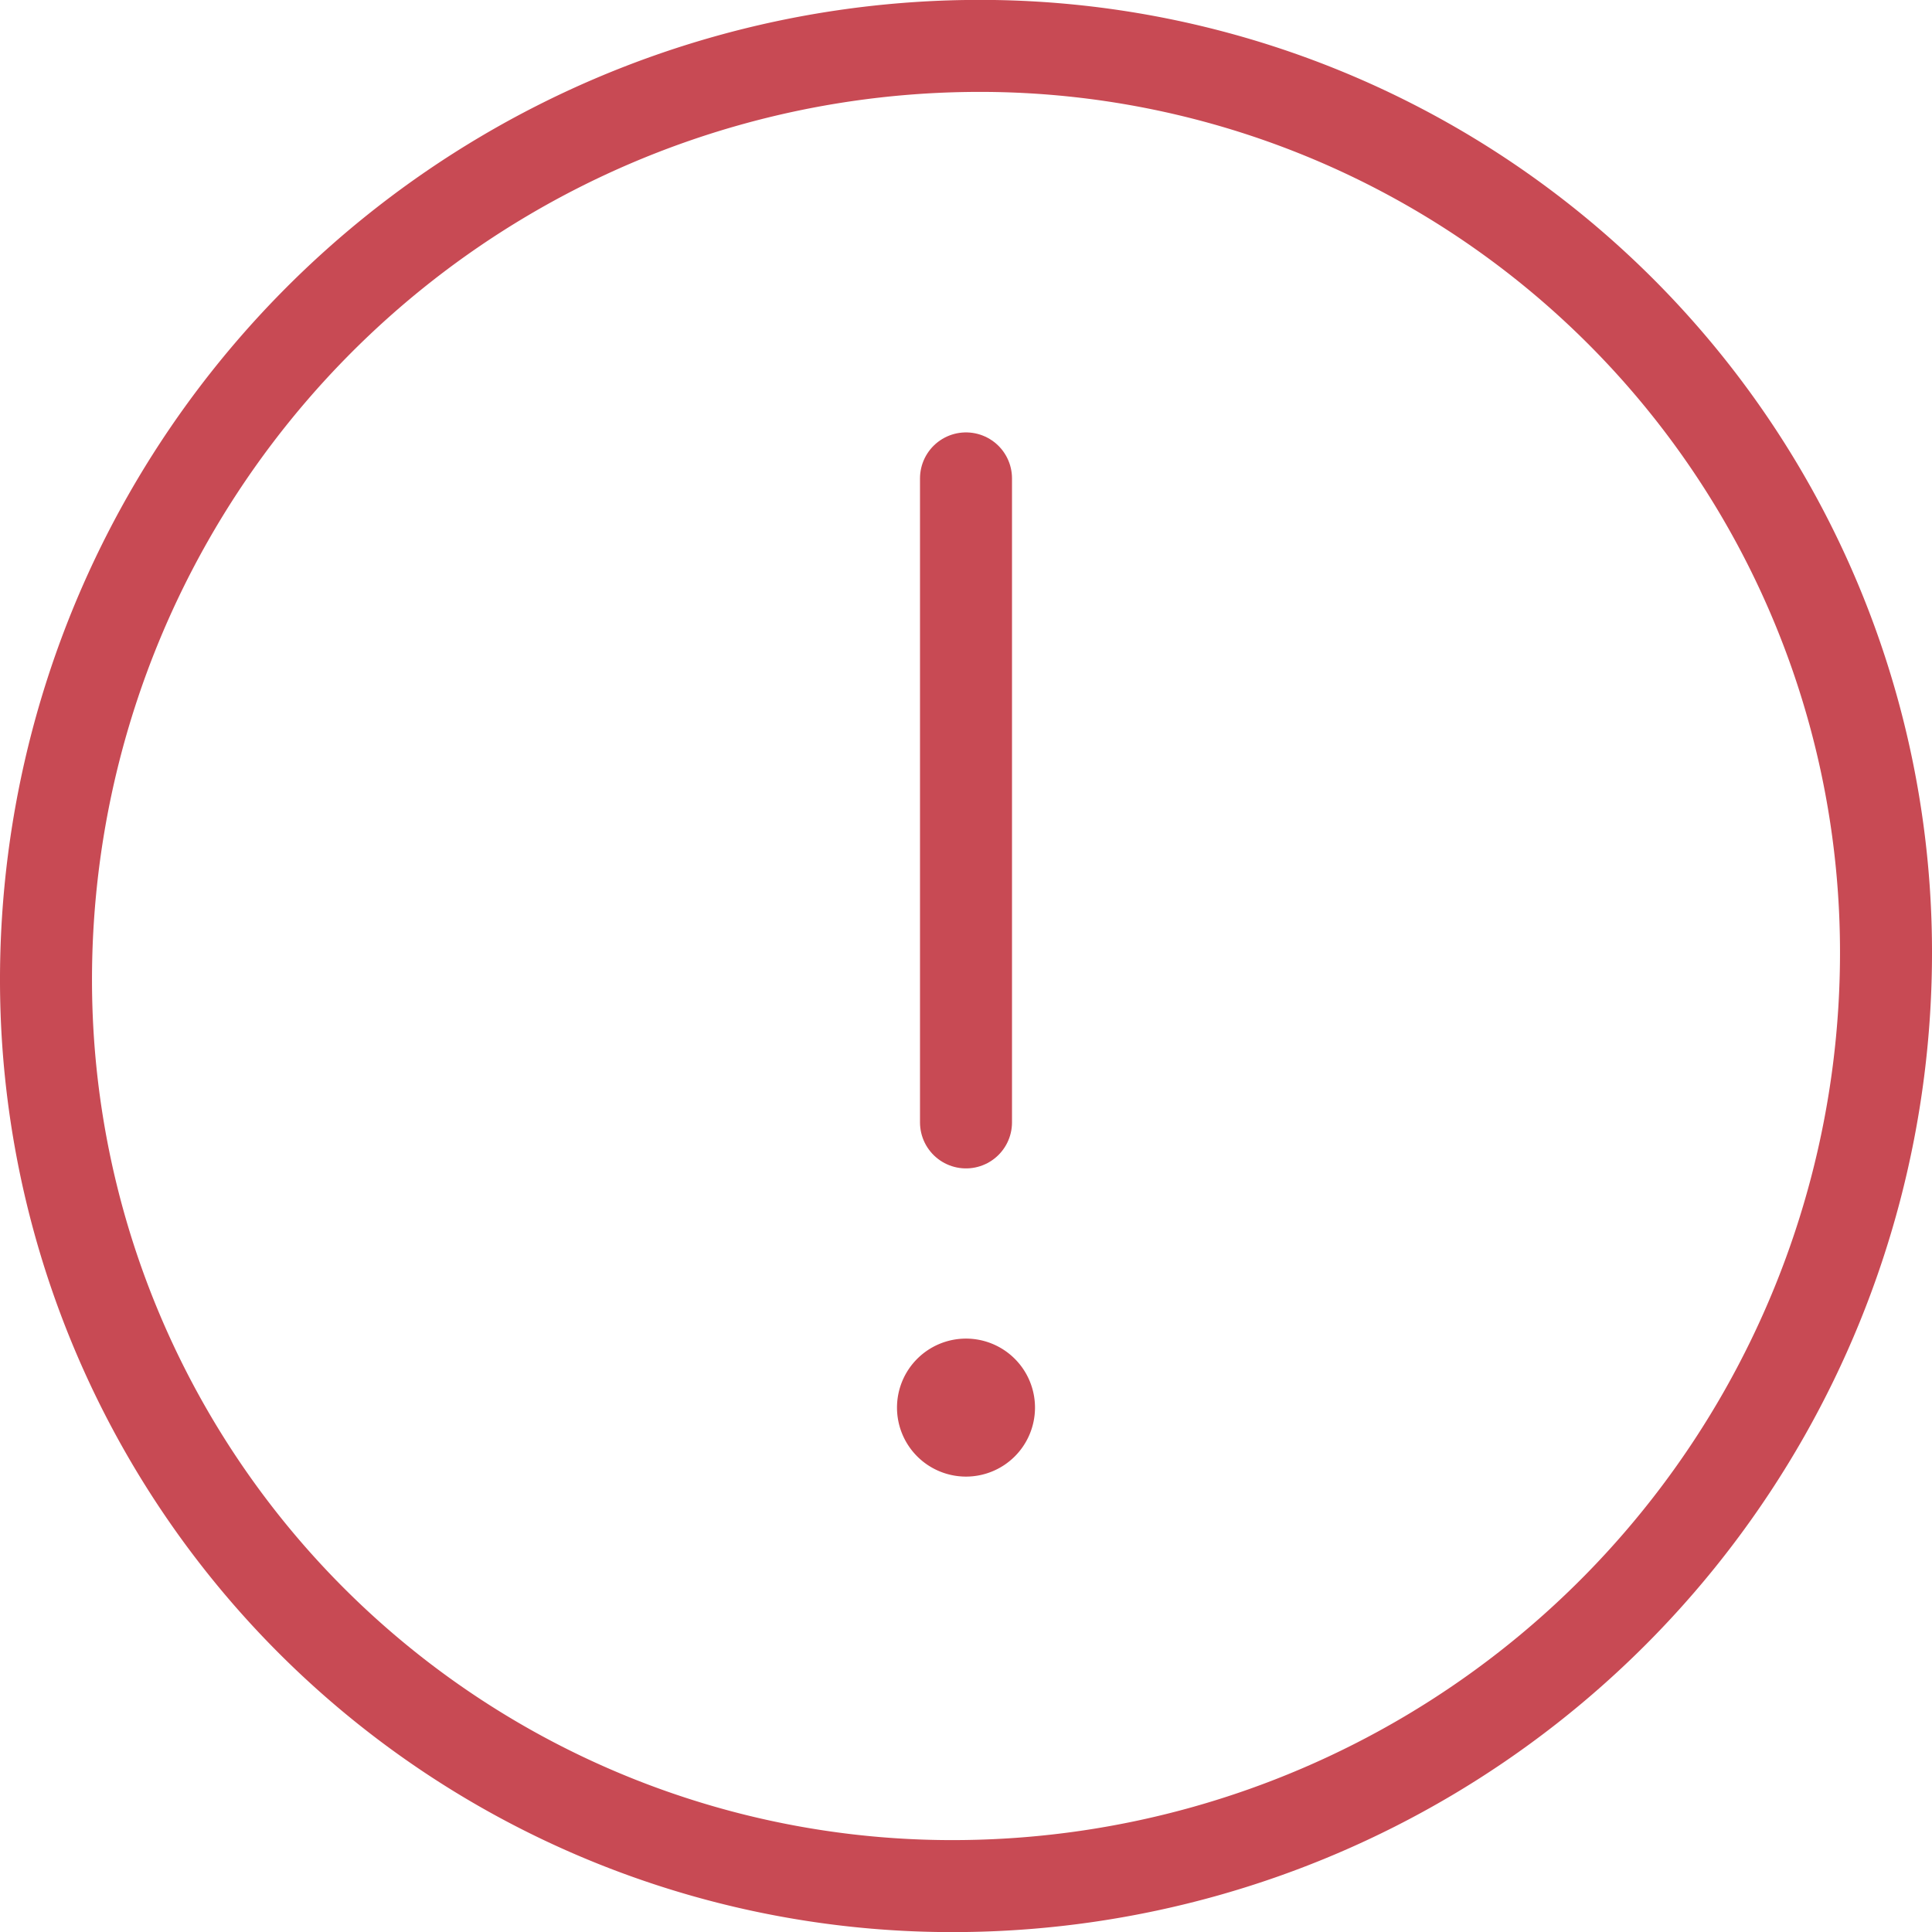<svg id="icon-error-big" xmlns="http://www.w3.org/2000/svg" width="42" height="42" viewBox="0 0 42 42">
    <path id="Stroke-3206" d="M41,20.65A20.29,20.29,0,0,1,21,41,19.7,19.7,0,0,1,1,21.35,20.3,20.3,0,0,1,21,1,19.7,19.7,0,0,1,41,20.65Z" transform="translate(0 0)" fill="none" stroke="#c84a54" stroke-linecap="round" stroke-linejoin="round" stroke-width="2"/>
    <path id="Stroke-3207" d="M21,24.4v-14" transform="translate(0 0)" fill="none" stroke="#c84a54" stroke-linecap="round" stroke-linejoin="round" stroke-width="2"/>
    <path id="Stroke-3208" d="M22,30.6a1,1,0,1,1-1-1,1,1,0,0,1,1,1Z" transform="translate(0 0)" fill="#c84a54" stroke="#c84a54" stroke-linejoin="round"/>
</svg>